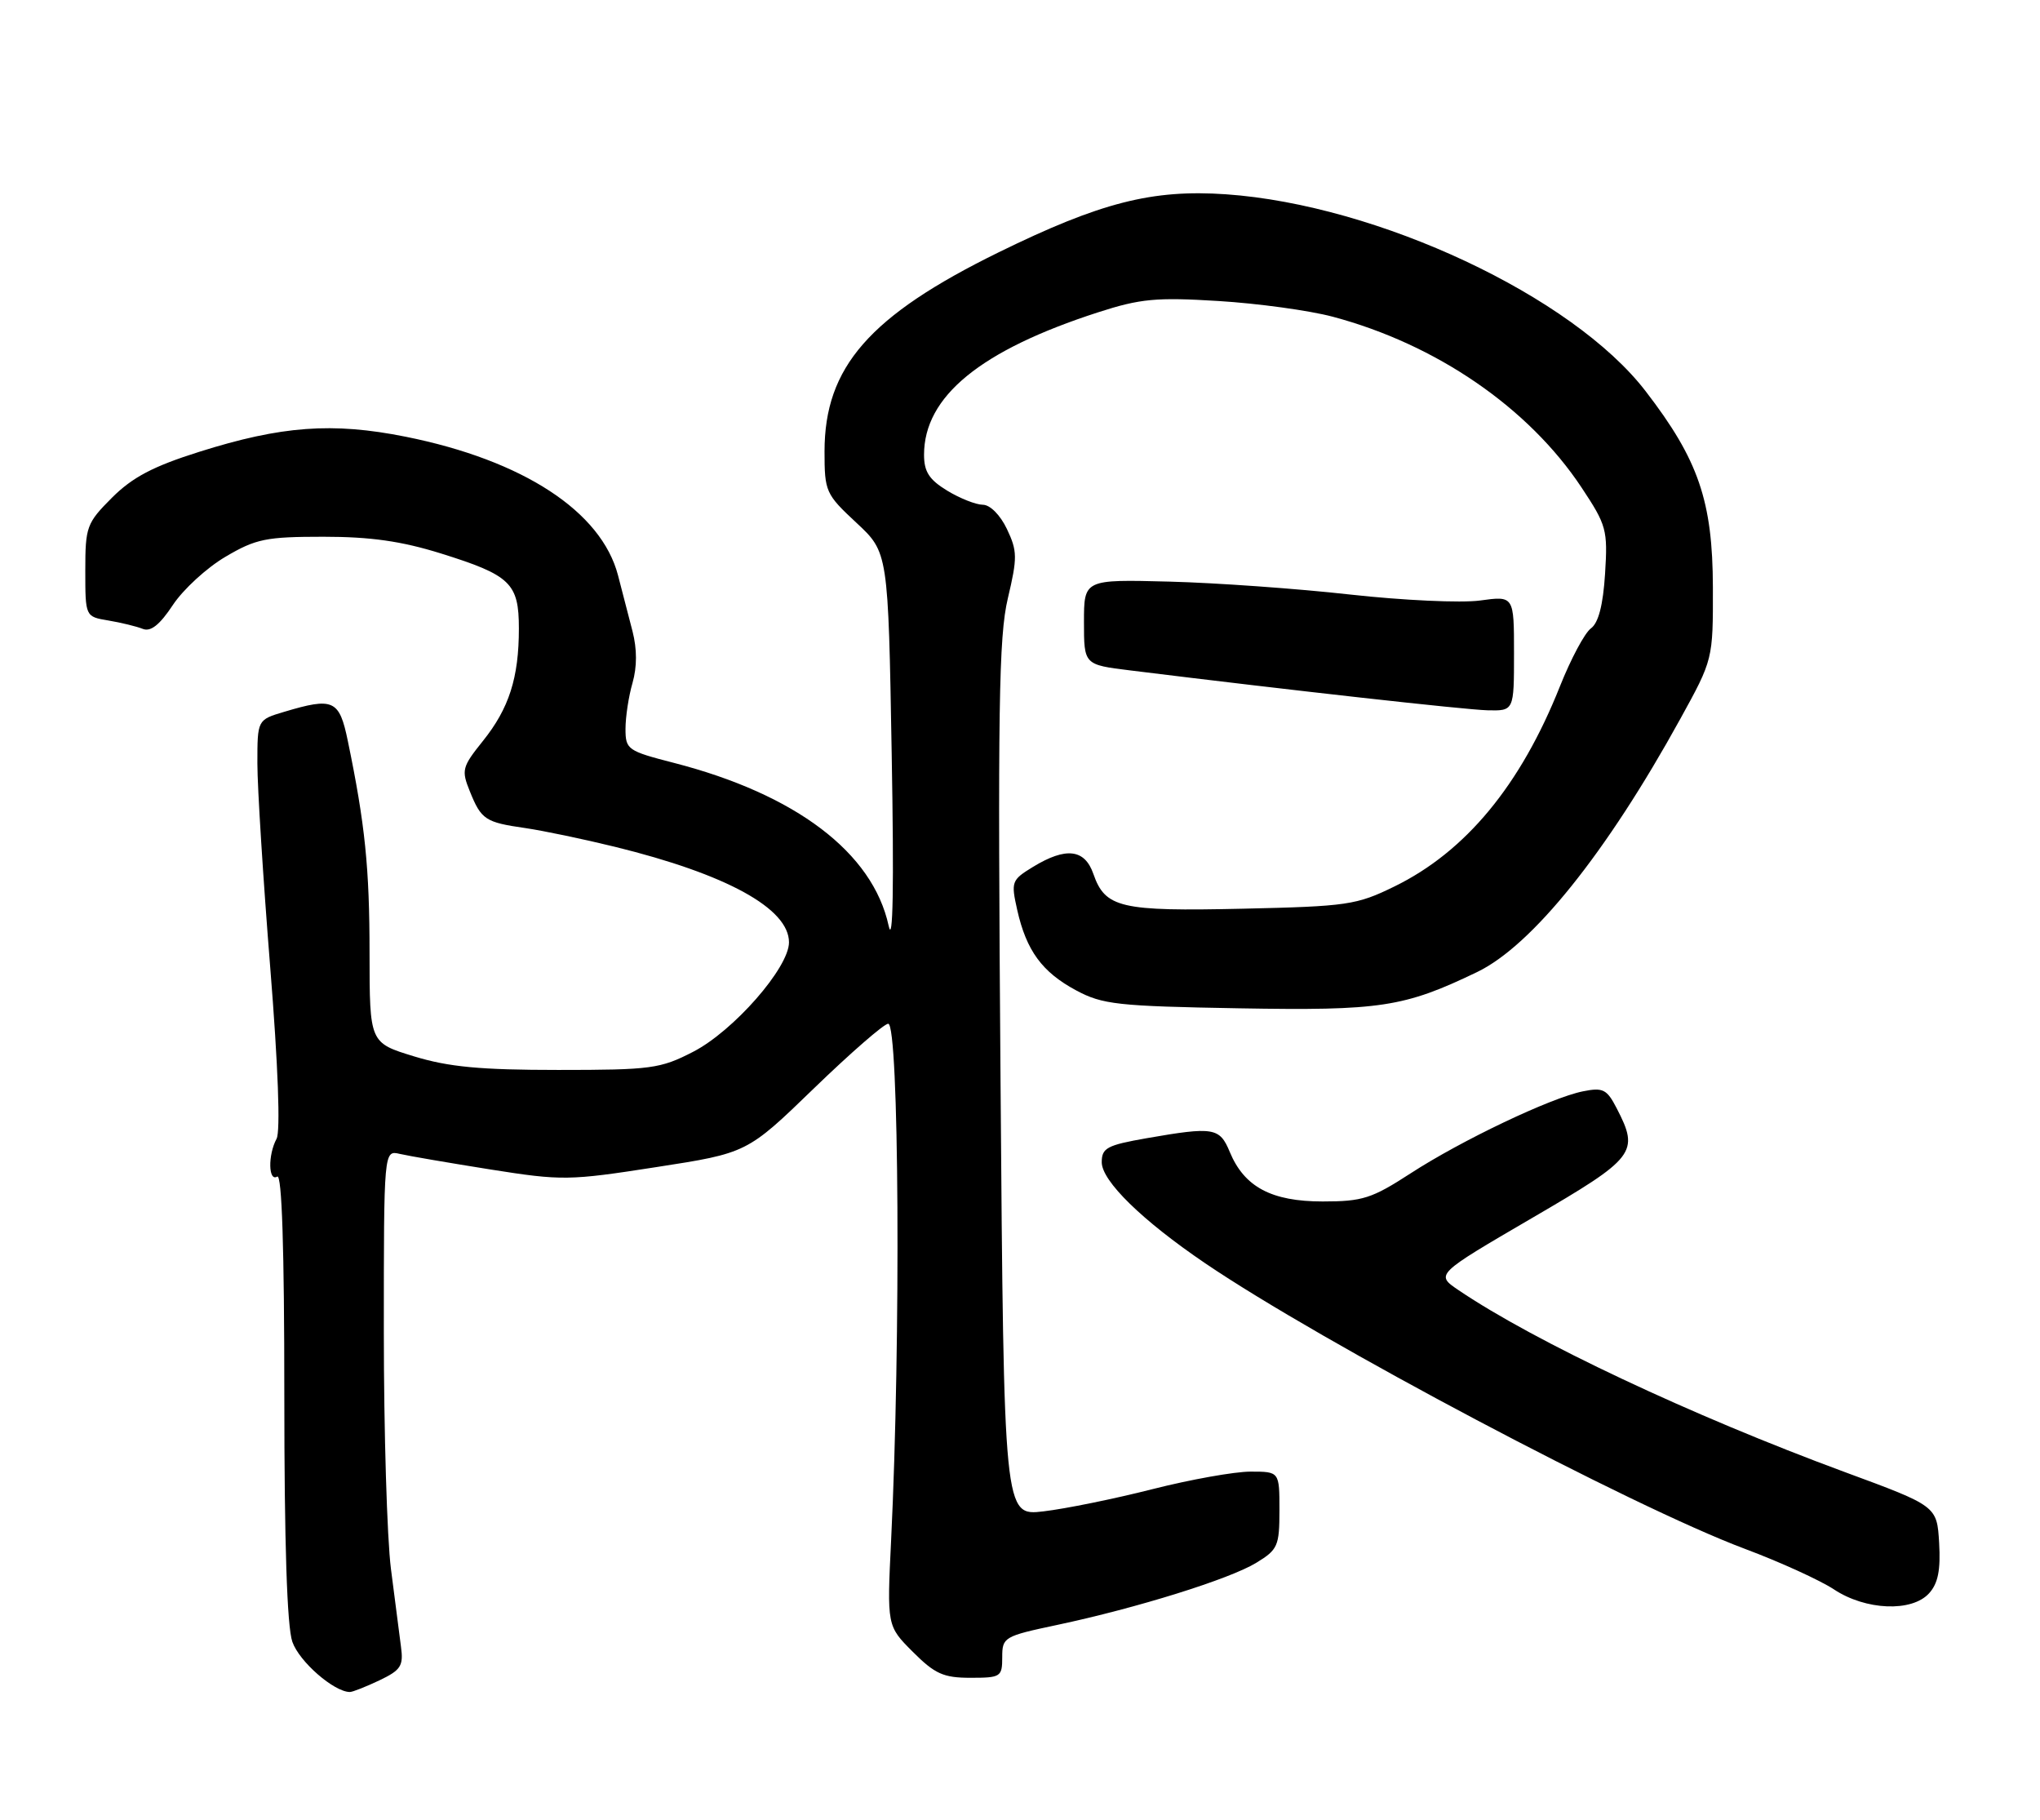 <?xml version="1.0" encoding="UTF-8" standalone="no"?>
<!DOCTYPE svg PUBLIC "-//W3C//DTD SVG 1.1//EN" "http://www.w3.org/Graphics/SVG/1.1/DTD/svg11.dtd" >
<svg xmlns="http://www.w3.org/2000/svg" xmlns:xlink="http://www.w3.org/1999/xlink" version="1.1" viewBox="0 0 287 256">
 <g >
 <path fill="currentColor"
d=" M 53.38 236.36 C 56.41 234.91 56.78 234.33 56.41 231.61 C 56.18 229.90 55.55 224.98 55.00 220.68 C 54.45 216.38 54.00 201.36 54.00 187.32 C 54.00 161.78 54.00 161.78 56.25 162.31 C 57.49 162.60 63.22 163.58 69.00 164.50 C 79.07 166.09 80.02 166.08 92.31 164.17 C 105.11 162.19 105.11 162.19 114.51 153.09 C 119.68 148.09 124.38 144.00 124.96 144.00 C 126.49 144.00 126.74 188.55 125.37 216.60 C 124.78 228.71 124.78 228.71 128.42 232.35 C 131.53 235.46 132.73 236.00 136.53 236.00 C 140.80 236.00 141.00 235.87 141.00 233.10 C 141.00 230.29 141.24 230.15 148.75 228.56 C 160.00 226.17 173.01 222.11 176.75 219.82 C 179.77 217.98 180.00 217.46 180.00 212.42 C 180.00 207.00 180.00 207.00 175.93 207.00 C 173.69 207.00 167.48 208.11 162.12 209.47 C 156.77 210.83 149.88 212.23 146.81 212.59 C 141.23 213.25 141.23 213.25 140.76 151.87 C 140.36 99.65 140.51 89.55 141.79 84.16 C 143.15 78.42 143.13 77.51 141.66 74.41 C 140.72 72.44 139.29 71.00 138.27 71.00 C 137.29 70.99 135.04 70.10 133.25 69.01 C 130.72 67.47 130.00 66.35 130.00 63.97 C 130.00 55.77 137.93 49.28 154.49 43.93 C 160.43 42.01 162.67 41.80 171.42 42.34 C 176.96 42.68 184.20 43.67 187.50 44.55 C 202.06 48.43 215.05 57.34 222.50 68.57 C 226.02 73.88 226.20 74.52 225.81 80.71 C 225.53 85.12 224.88 87.62 223.82 88.39 C 222.95 89.02 221.00 92.68 219.47 96.52 C 213.93 110.45 206.20 119.80 196.16 124.70 C 190.85 127.30 189.54 127.49 174.85 127.82 C 157.63 128.21 155.49 127.71 153.82 122.92 C 152.60 119.42 149.96 119.12 145.34 121.93 C 142.30 123.79 142.22 124.02 143.11 128.00 C 144.40 133.72 146.61 136.74 151.40 139.31 C 155.12 141.30 157.22 141.53 174.31 141.83 C 194.25 142.18 197.51 141.68 207.79 136.74 C 215.54 133.02 226.00 119.99 236.39 101.13 C 241.00 92.76 241.00 92.76 240.98 82.63 C 240.95 70.50 238.96 64.69 231.52 55.03 C 221.25 41.67 193.86 28.83 172.50 27.33 C 162.11 26.61 154.83 28.47 140.50 35.49 C 122.32 44.41 116.00 51.63 116.00 63.50 C 116.00 69.15 116.16 69.51 120.48 73.53 C 124.96 77.70 124.96 77.70 125.45 106.10 C 125.78 124.77 125.63 133.03 125.02 130.22 C 122.79 119.94 111.97 111.73 94.82 107.31 C 88.28 105.63 88.00 105.43 88.00 102.52 C 88.00 100.85 88.44 97.94 88.99 96.05 C 89.63 93.79 89.63 91.31 88.99 88.81 C 88.44 86.71 87.53 83.17 86.95 80.94 C 84.61 71.94 73.58 64.74 57.07 61.43 C 46.78 59.37 39.59 59.90 28.01 63.56 C 21.54 65.60 18.64 67.13 15.76 70.00 C 12.19 73.58 12.00 74.08 12.00 80.25 C 12.00 86.74 12.00 86.74 15.25 87.28 C 17.04 87.58 19.21 88.11 20.09 88.46 C 21.20 88.90 22.47 87.90 24.32 85.10 C 25.77 82.91 29.10 79.85 31.73 78.31 C 36.00 75.79 37.44 75.50 45.50 75.50 C 52.13 75.50 56.47 76.12 62.00 77.84 C 71.83 80.91 73.00 82.03 73.00 88.41 C 73.00 95.34 71.62 99.65 67.92 104.25 C 65.01 107.88 64.89 108.33 66.10 111.31 C 67.71 115.30 68.27 115.67 73.92 116.48 C 76.44 116.85 82.10 118.03 86.50 119.11 C 102.23 122.97 111.00 127.79 111.00 132.55 C 111.00 136.12 103.20 145.02 97.51 147.95 C 92.89 150.33 91.60 150.50 78.53 150.50 C 67.57 150.50 63.13 150.08 58.25 148.59 C 52.00 146.68 52.00 146.68 51.99 134.09 C 51.99 122.07 51.36 115.93 48.94 104.25 C 47.74 98.42 46.92 98.05 39.97 100.13 C 36.21 101.25 36.21 101.25 36.21 107.38 C 36.21 110.74 37.02 123.62 38.01 135.99 C 39.13 149.93 39.47 159.13 38.91 160.18 C 37.68 162.46 37.75 166.27 39.00 165.50 C 39.66 165.09 40.00 175.61 40.00 196.29 C 40.00 217.07 40.38 228.80 41.13 230.94 C 42.10 233.73 46.98 237.98 49.22 238.00 C 49.61 238.00 51.48 237.26 53.38 236.36 Z  M 271.40 224.11 C 272.66 222.72 273.03 220.84 272.81 217.03 C 272.50 211.84 272.50 211.84 259.50 207.05 C 238.01 199.12 215.87 188.70 205.22 181.49 C 201.93 179.27 201.93 179.27 215.45 171.38 C 230.13 162.83 230.67 162.13 227.44 155.88 C 226.06 153.21 225.52 152.94 222.69 153.51 C 218.17 154.42 205.59 160.41 198.43 165.06 C 193.00 168.58 191.70 169.00 186.08 169.00 C 178.88 169.00 175.05 166.96 173.01 162.03 C 171.59 158.60 170.75 158.46 161.33 160.10 C 155.74 161.08 155.00 161.47 155.00 163.48 C 155.00 166.12 160.68 171.67 169.55 177.69 C 185.94 188.82 229.58 211.91 245.50 217.87 C 250.45 219.72 256.07 222.29 258.00 223.56 C 262.46 226.52 268.98 226.79 271.40 224.11 Z  M 213.00 91.91 C 213.00 83.81 213.00 83.81 208.21 84.47 C 205.57 84.83 197.36 84.45 189.96 83.63 C 182.56 82.80 171.10 81.98 164.50 81.81 C 152.50 81.50 152.50 81.50 152.50 87.50 C 152.50 93.50 152.50 93.50 159.00 94.30 C 181.78 97.12 206.05 99.82 209.25 99.91 C 213.00 100.00 213.00 100.00 213.00 91.91 Z "/>
</g>
</svg>